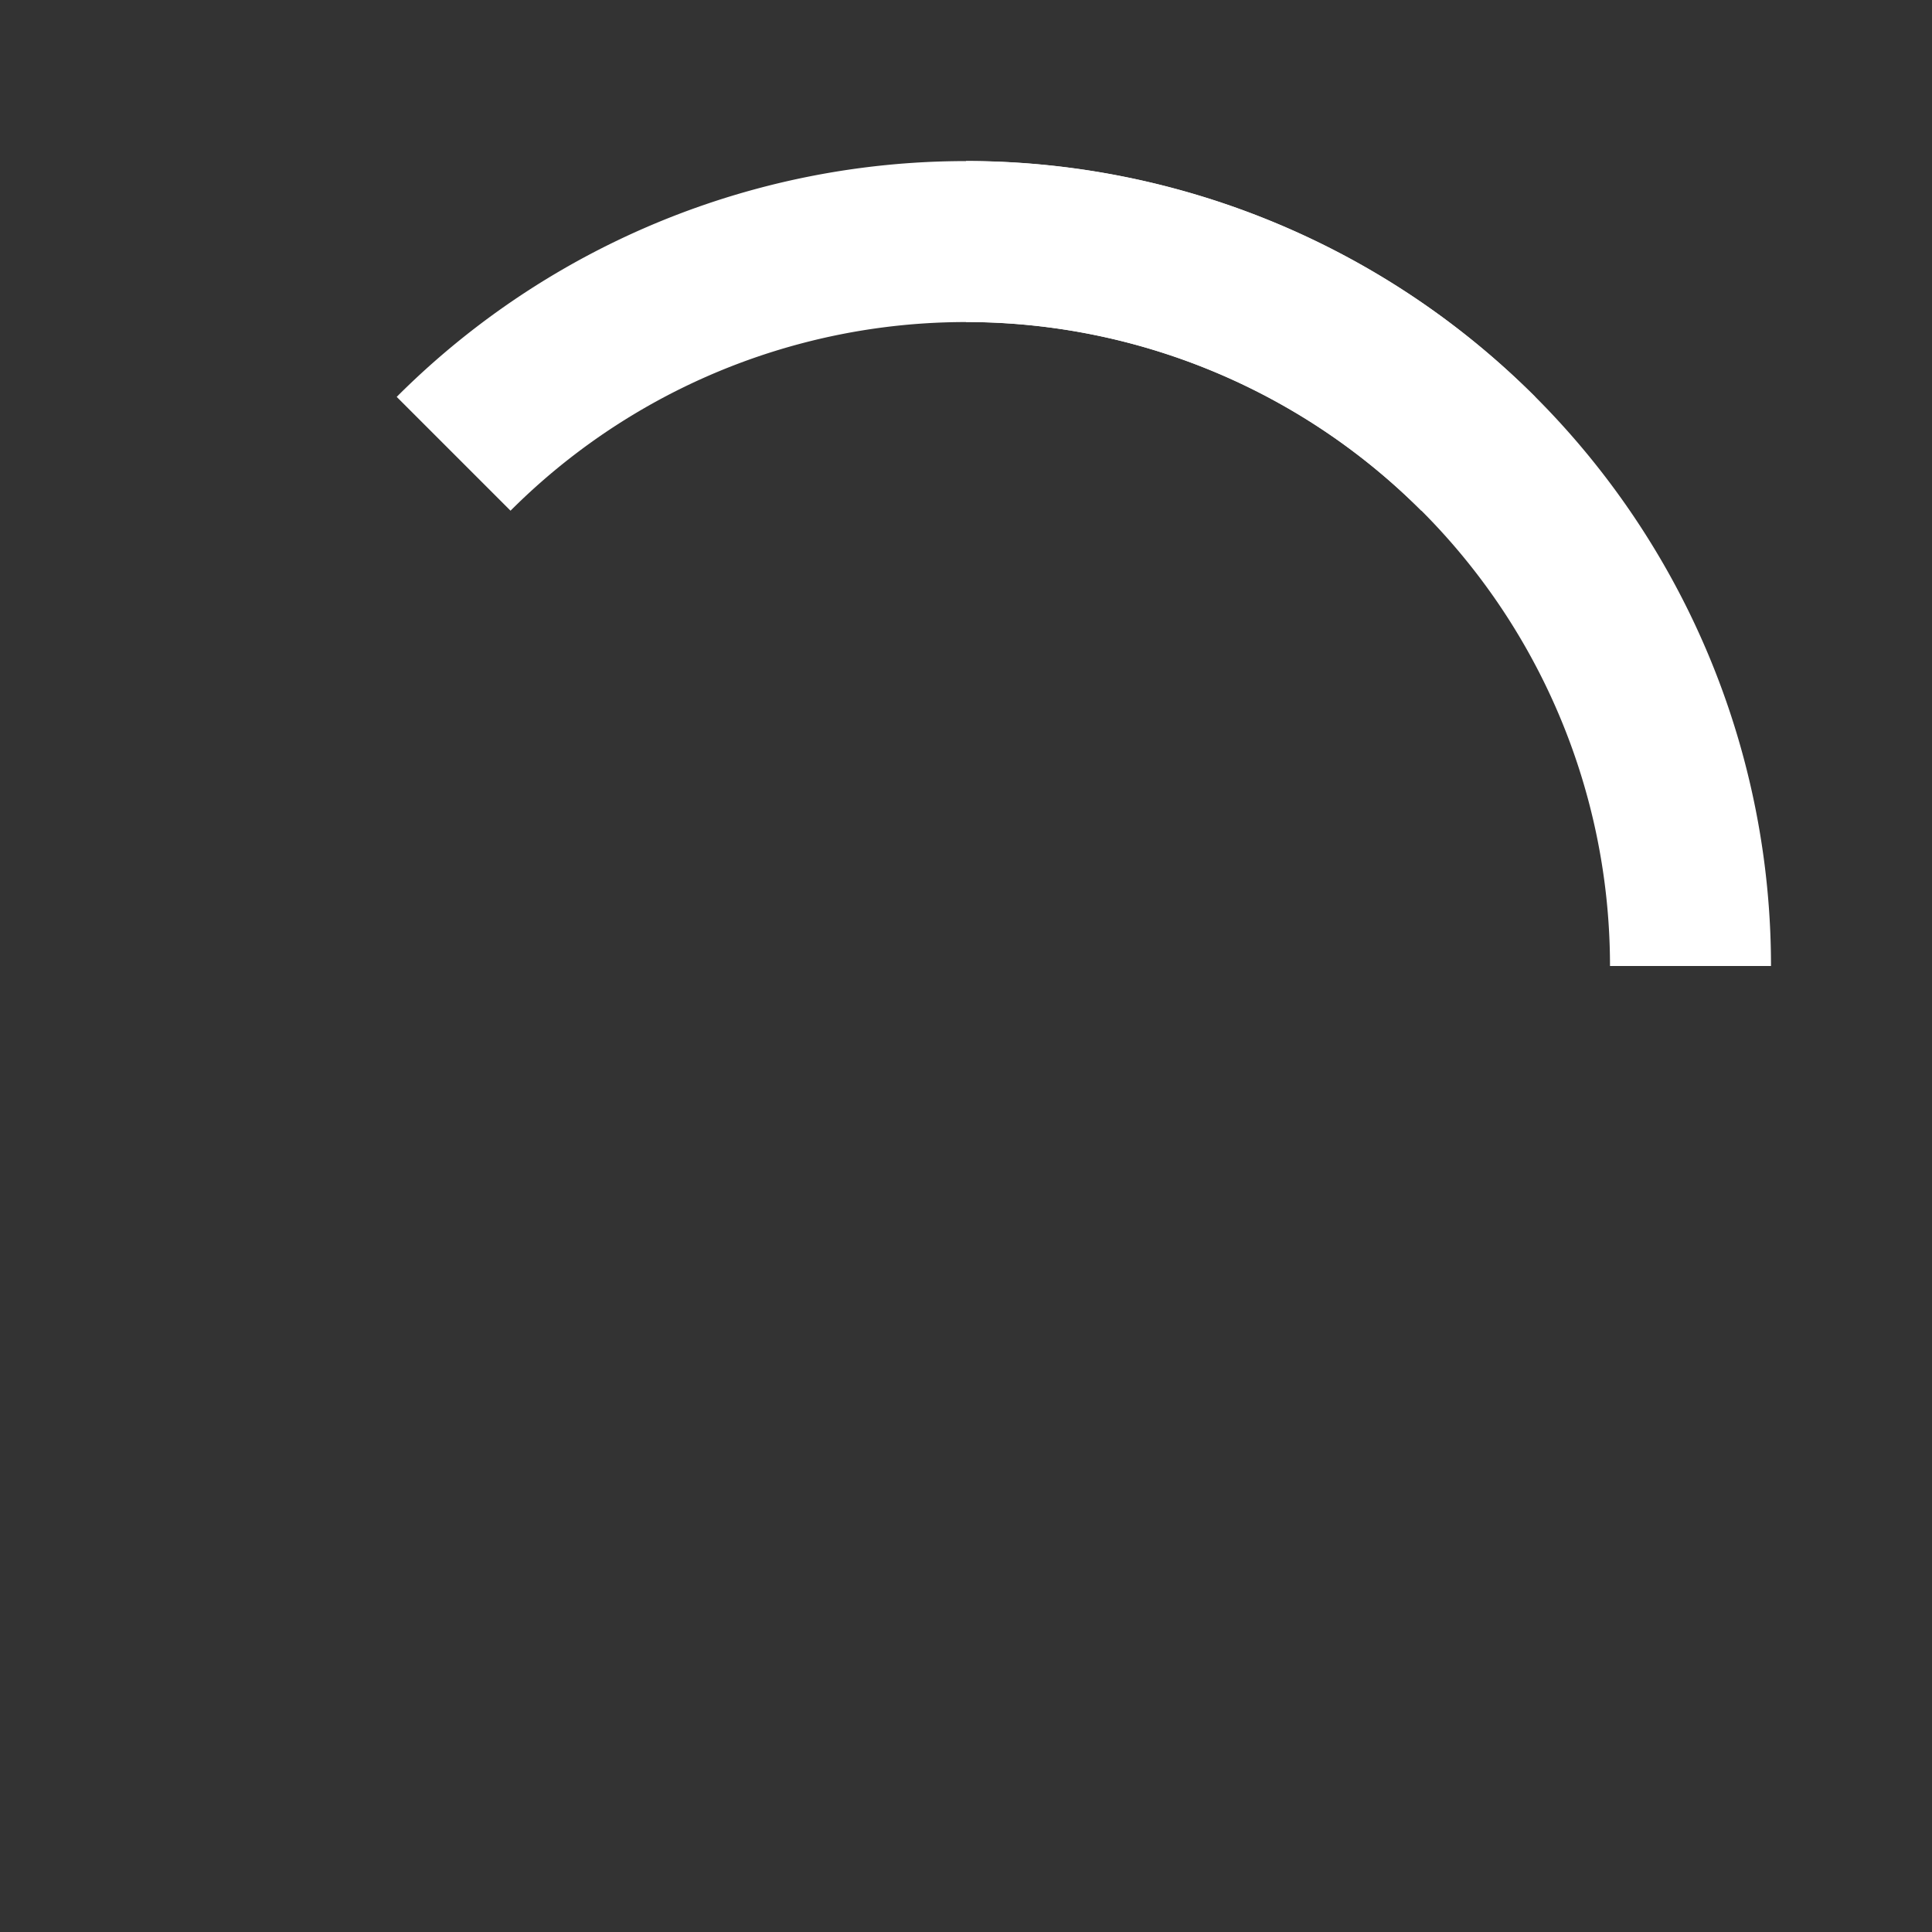 <svg xmlns="http://www.w3.org/2000/svg" width="16" height="16"  viewBox="0 0 24 24"><rect x="0" y="0" width="24" height="24" fill="#333333" stroke="none"/><g fill="#FFF" data-tint="true"><path d="M17.657 6.343 19.07 4.93a10 10 0 0 0-14.142 0l1.414 1.414a8 8 0 0 1 11.314 0"/><path d="M20 12h2A10 10 0 0 0 12 2v2a8 8 0 0 1 8 8"/></g></svg>